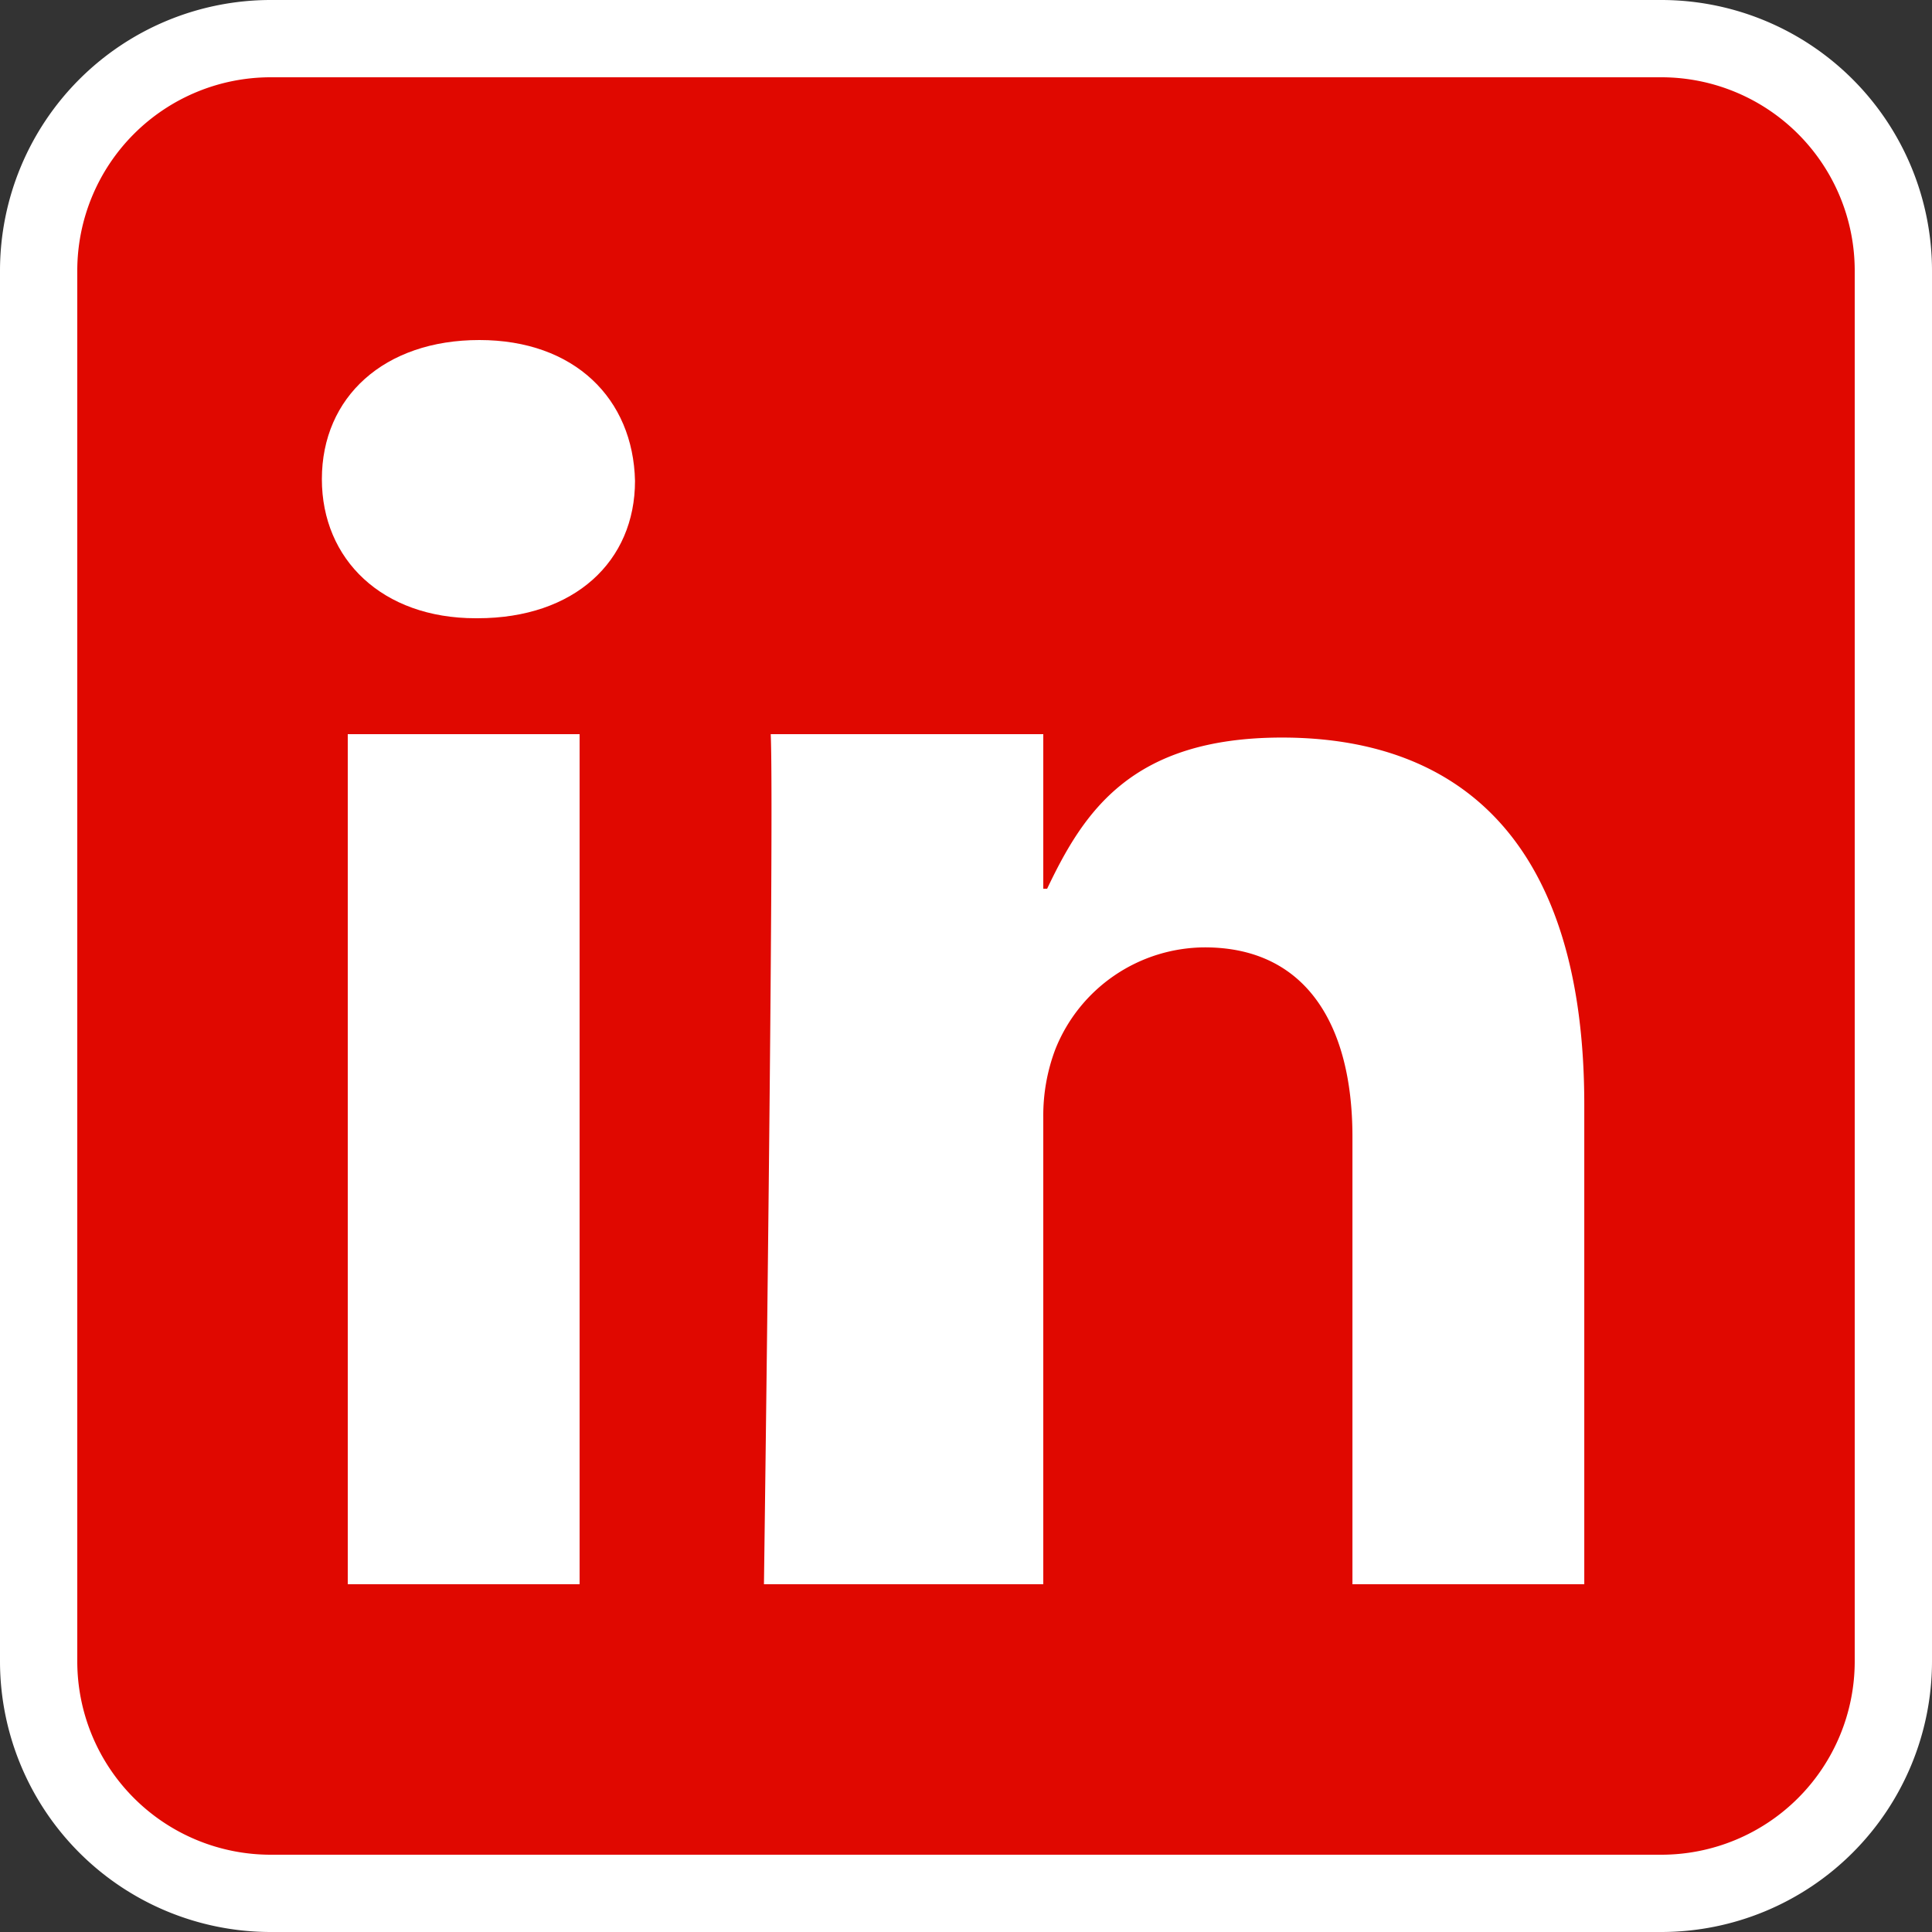 <svg xmlns="http://www.w3.org/2000/svg" width="50" height="50" viewBox="0 0 50 50">
  <rect x="0" y="0" width="50" height="50" fill="#333333" stroke="none"/>
  <g id="Group_2" data-name="Group 2" transform="translate(-62 1850)">
    <path id="Rectangle_2" data-name="Rectangle 2" d="M7,0H41a7,7,0,0,1,7,7V41a7,7,0,0,1-7,7H7a7,7,0,0,1-7-7V7A7,7,0,0,1,7,0Z" transform="translate(63 -1849)" fill="#e00800"/>
    <g id="Group_4" data-name="Group 4" transform="translate(-573 -2298)">
      <g id="Group_1" data-name="Group 1">
        <g id="Group_1-2" data-name="Group 1">
          <path id="Path_1" data-name="Path 1" d="M22,48V26H16V48Z" transform="translate(628 441)" fill="#fff" fill-rule="evenodd"/>
          <path id="Path_2" data-name="Path 2" d="M19.358,23c2.512,0,4.076-1.474,4.076-3.554C23.387,17.32,21.87,15.8,19.406,15.8s-4.076,1.475-4.076,3.6c0,2.08,1.563,3.6,3.981,3.6h.047Z" transform="translate(628 441)" fill="#fff" fill-rule="evenodd"/>
          <path id="Path_4" data-name="Path 4" d="M50,57H14a7.009,7.009,0,0,1-7-7V14a7.009,7.009,0,0,1,7-7H50a7.009,7.009,0,0,1,7,7V50A7.009,7.009,0,0,1,50,57ZM14,9a5.006,5.006,0,0,0-5,5V50a5.006,5.006,0,0,0,5,5H50a5.006,5.006,0,0,0,5-5V14a5.006,5.006,0,0,0-5-5Z" transform="translate(628 441)" fill="#fff"/>
          <path id="Path_3" data-name="Path 3" d="M26.946,48H34V35.911a4.844,4.844,0,0,1,.313-1.758,4.182,4.182,0,0,1,3.867-2.635c2.607,0,3.821,1.988,3.821,4.9V48h6V35.588c0-6.657-3.085-9.5-7.826-9.5C36.289,26.09,35.051,28,34.1,30H34V26H26.946c.095,2-.175,22-.175,22Z" transform="translate(628 441)" fill="#fff" fill-rule="evenodd"/>
        </g>
      </g>
    </g>
  </g>
</svg>
